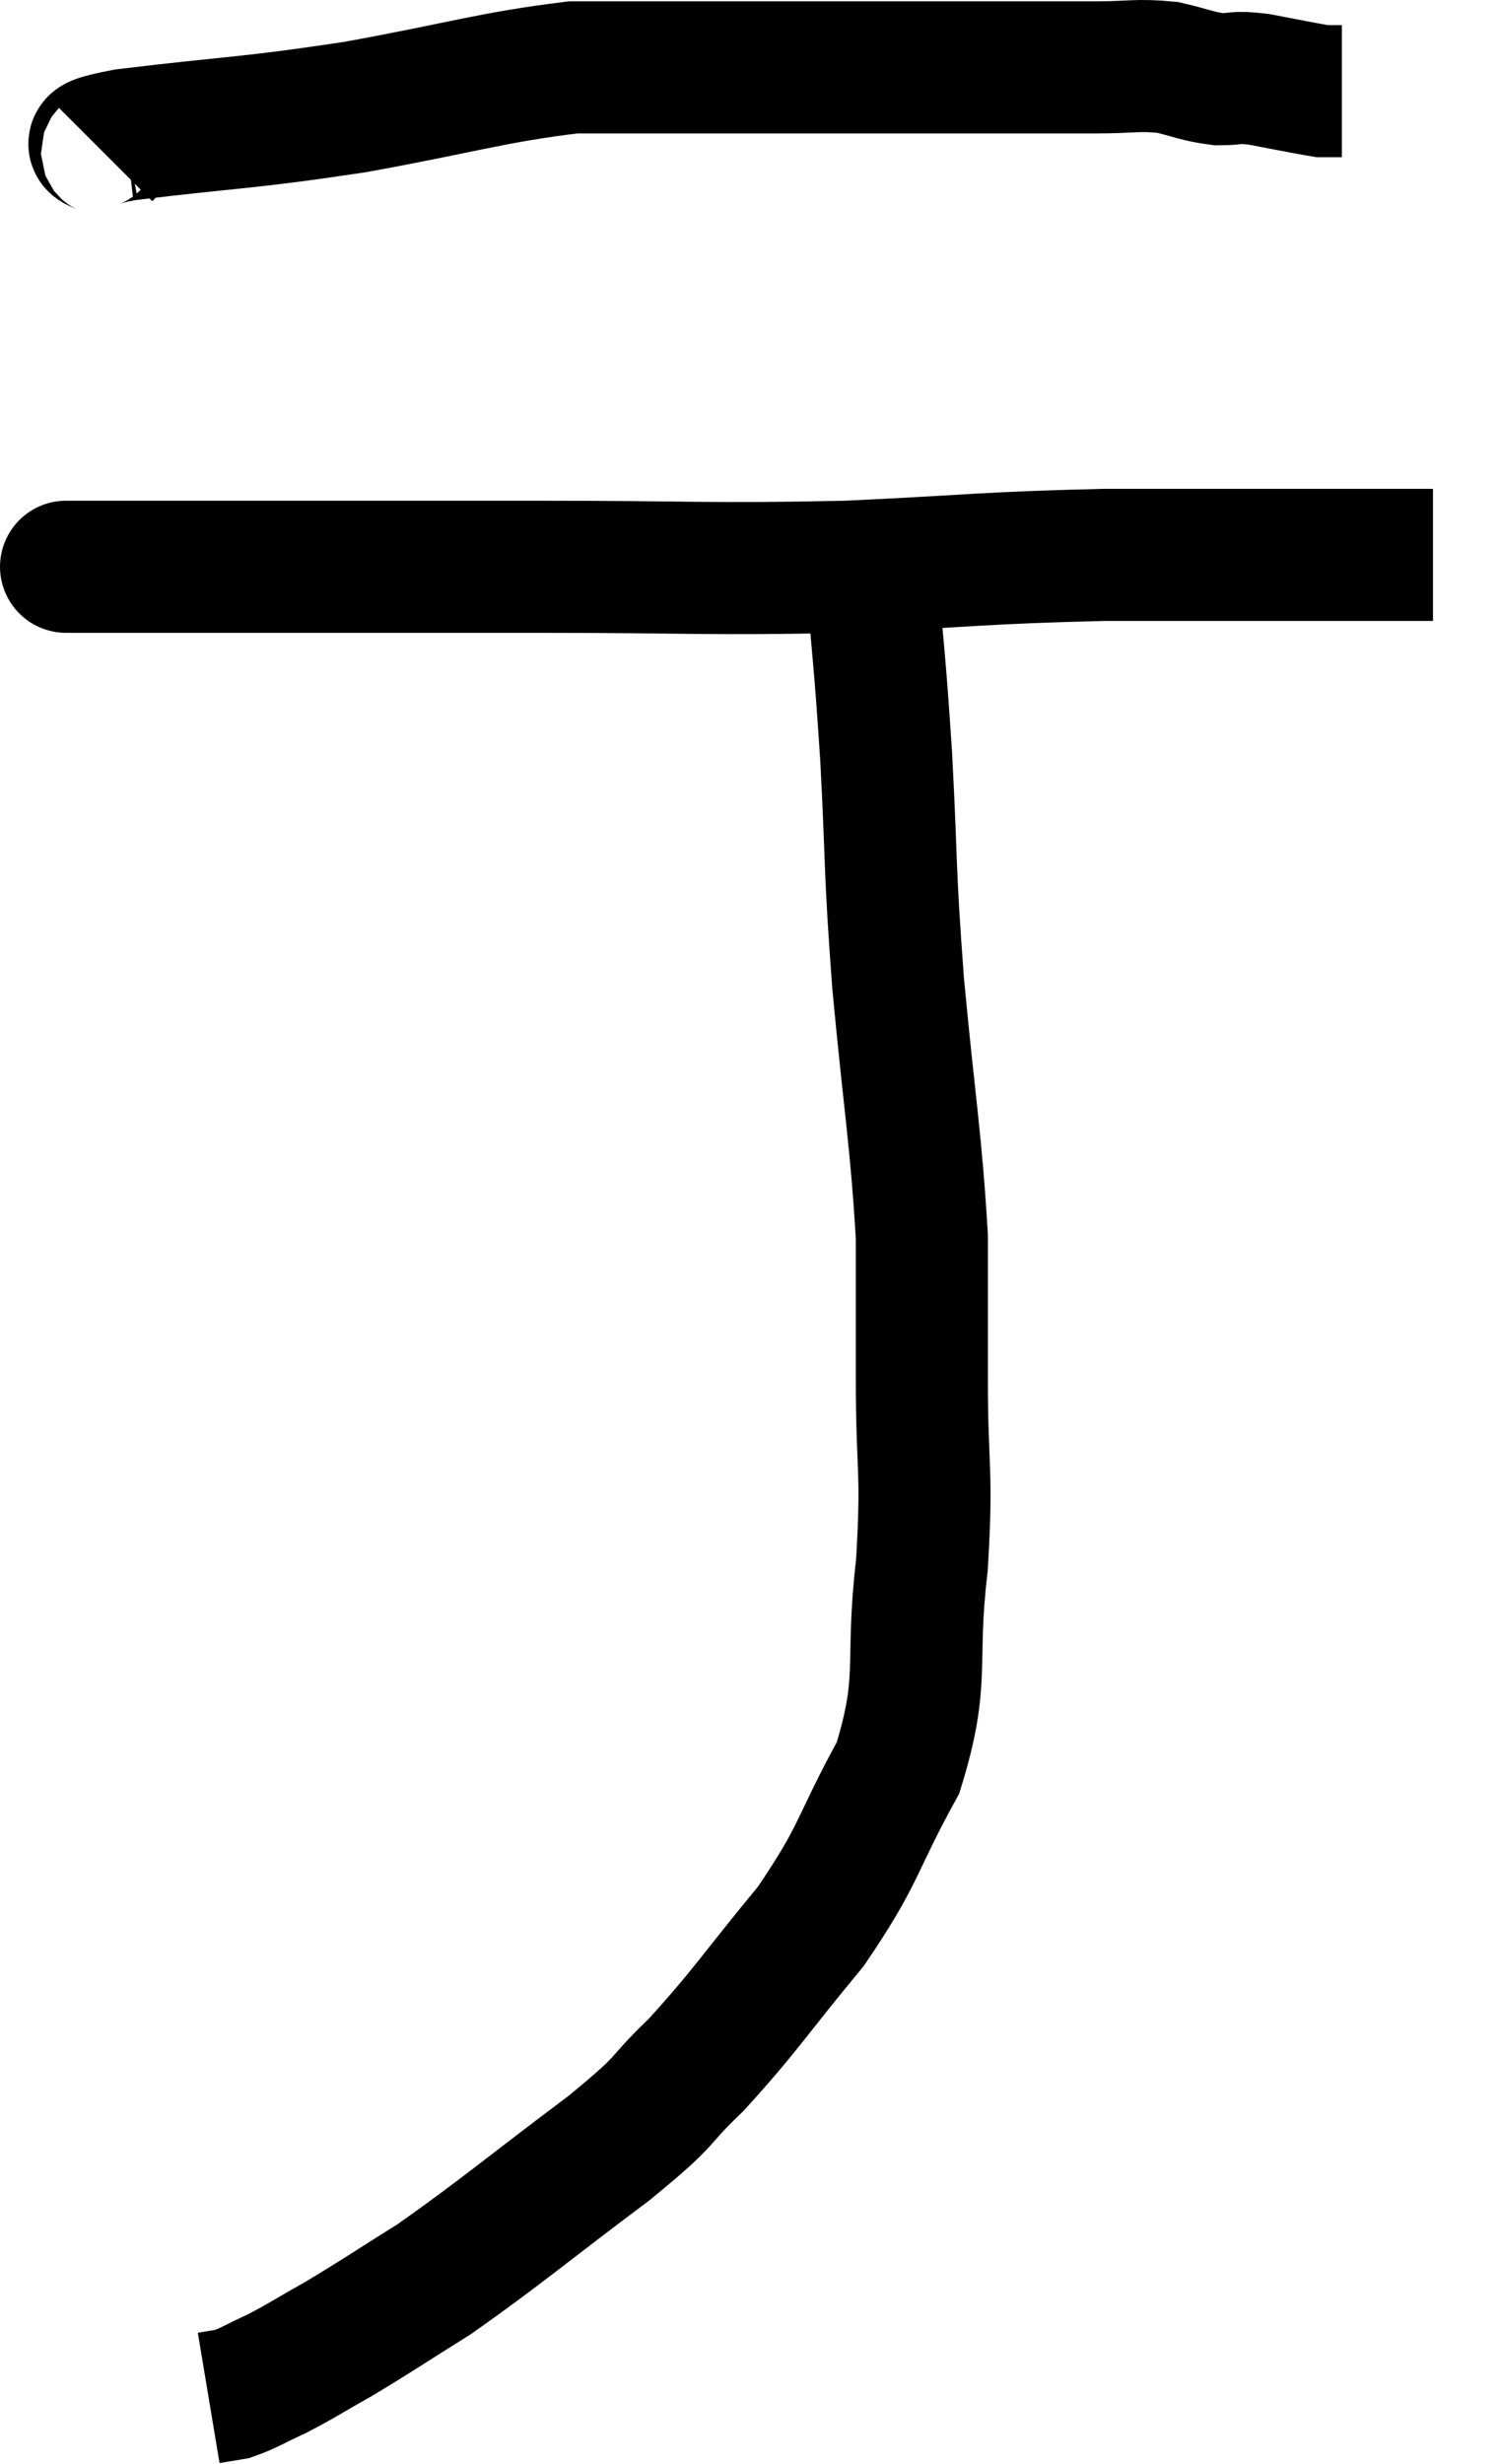 <svg xmlns="http://www.w3.org/2000/svg" viewBox="13.94 4.38 22.7 37.3" width="22.7" height="37.3"><path d="M 15.54 6.72 C 15.69 6.57, 14.895 6.6, 15.84 6.42 C 17.58 6.21, 17.625 6.255, 19.32 6 C 20.97 5.7, 21.39 5.55, 22.62 5.4 C 23.43 5.4, 23.325 5.4, 24.24 5.4 C 25.26 5.4, 25.26 5.4, 26.28 5.4 C 27.3 5.4, 27.255 5.4, 28.32 5.4 C 29.43 5.4, 29.715 5.4, 30.54 5.4 C 31.08 5.4, 31.155 5.355, 31.62 5.4 C 32.01 5.49, 32.055 5.535, 32.4 5.58 C 32.7 5.58, 32.61 5.535, 33 5.58 C 33.48 5.67, 33.69 5.715, 33.96 5.76 C 34.02 5.76, 34.005 5.76, 34.08 5.76 L 34.26 5.76" fill="none" stroke="black" stroke-width="2"></path><path d="M 15.42 12.96 C 15.42 12.96, 15.42 12.96, 15.42 12.96 C 15.42 12.96, 14.34 12.96, 15.42 12.96 C 17.58 12.96, 18.06 12.96, 19.74 12.96 C 20.94 12.96, 20.385 12.96, 22.14 12.96 C 24.45 12.96, 24.63 13.005, 26.76 12.96 C 28.71 12.87, 28.8 12.825, 30.66 12.78 C 32.43 12.78, 32.985 12.78, 34.2 12.78 C 34.86 12.78, 35.16 12.78, 35.52 12.78 C 35.58 12.78, 35.61 12.78, 35.64 12.78 L 35.64 12.78" fill="none" stroke="black" stroke-width="2"></path><path d="M 27.12 12.84 C 27.24 14.34, 27.255 14.235, 27.36 15.84 C 27.45 17.55, 27.405 17.445, 27.54 19.26 C 27.72 21.18, 27.81 21.6, 27.9 23.1 C 27.9 24.18, 27.9 24.015, 27.9 25.26 C 27.9 26.67, 27.99 26.61, 27.9 28.08 C 27.72 29.61, 27.96 29.775, 27.54 31.14 C 26.88 32.34, 26.985 32.415, 26.22 33.54 C 25.35 34.59, 25.245 34.8, 24.48 35.64 C 23.82 36.27, 24.15 36.09, 23.16 36.9 C 21.84 37.89, 21.54 38.16, 20.52 38.88 C 19.8 39.33, 19.68 39.42, 19.08 39.78 C 18.6 40.05, 18.525 40.11, 18.12 40.32 C 17.79 40.47, 17.715 40.53, 17.46 40.62 L 17.1 40.68" fill="none" stroke="black" stroke-width="2"></path></svg>